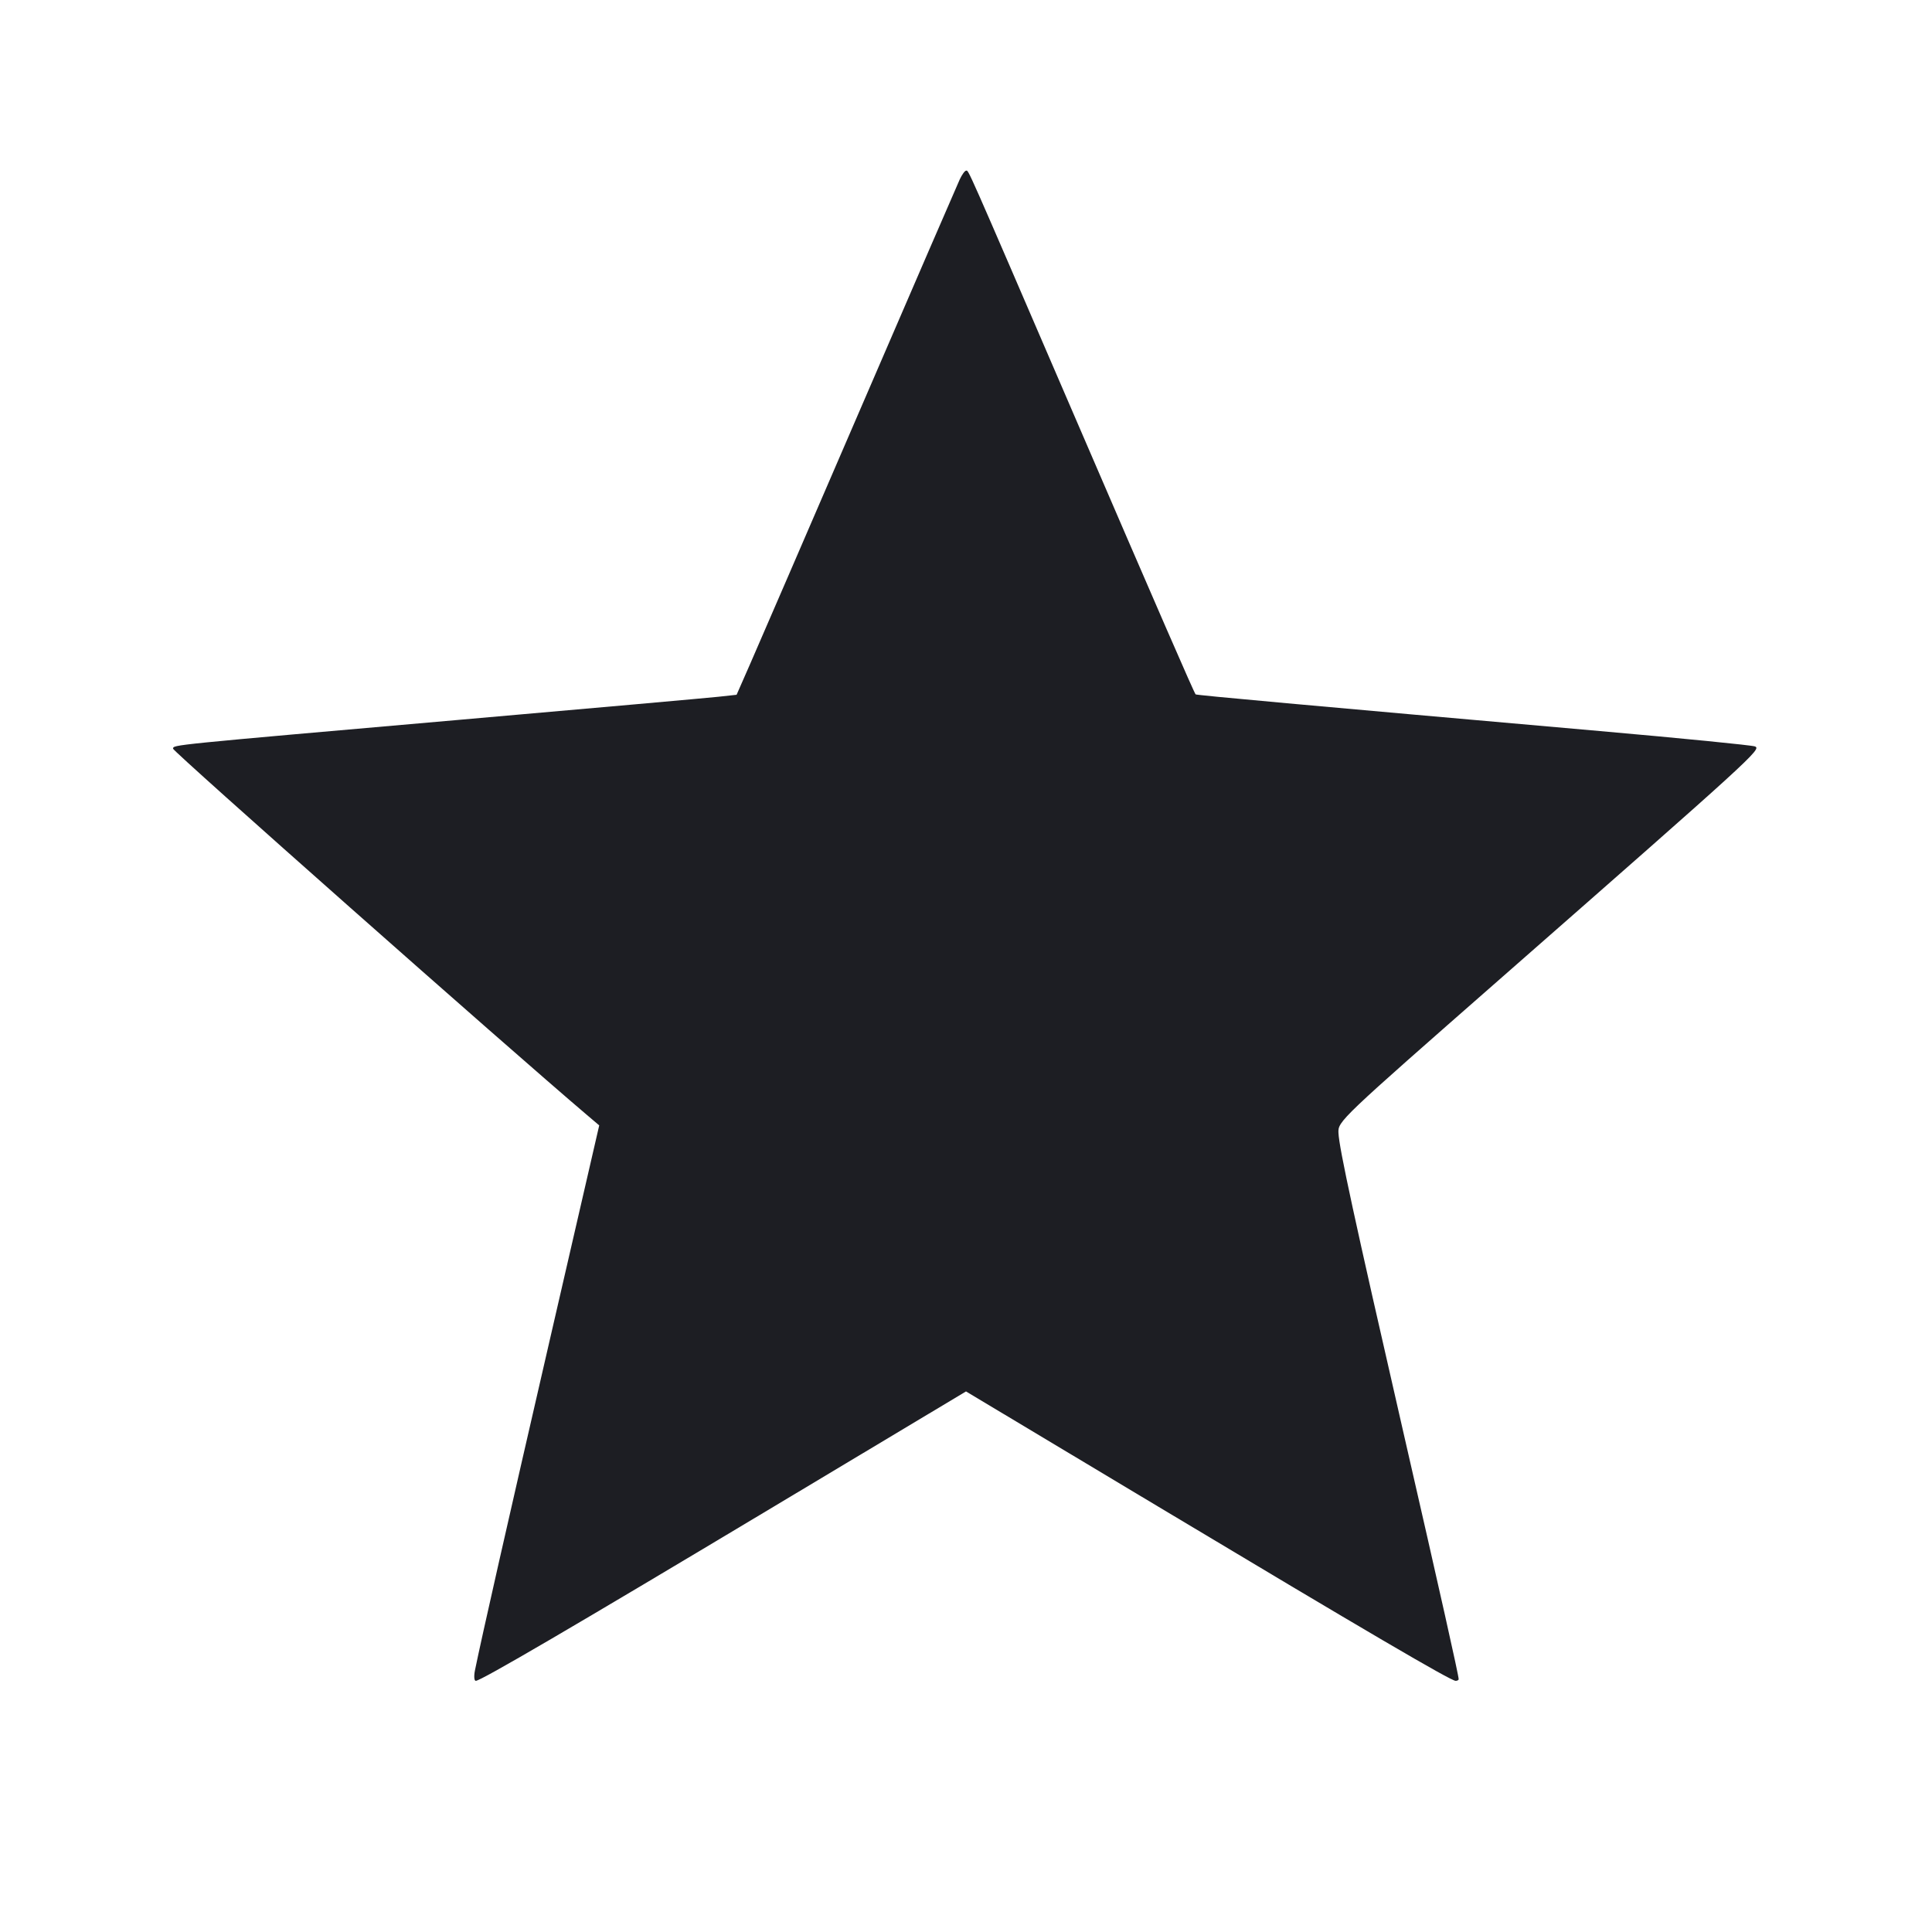 <svg viewBox="0 0 2400 2400" fill="none" xmlns="http://www.w3.org/2000/svg"><path d="M1192.171 223.000 C 1189.358 229.050,1133.466 358.200,1067.967 510.000 C 1002.467 661.800,941.260 803.342,931.950 824.539 L 915.024 863.077 892.512 865.530 C 880.130 866.879,735.900 879.722,572.000 894.069 C 206.556 926.060,215.966 925.113,214.931 930.000 C 214.294 933.005,630.240 1301.111,729.186 1385.108 L 744.372 1398.000 683.994 1660.000 C 630.381 1892.645,598.046 2035.418,590.005 2075.000 C 588.553 2082.150,589.017 2088.000,591.036 2088.000 C 597.247 2088.000,711.502 2021.199,961.000 1871.696 L 1200.000 1728.483 1439.000 1871.705 C 1696.714 2026.142,1802.314 2088.000,1808.245 2088.000 C 1810.310 2088.000,1812.000 2087.069,1812.000 2085.932 C 1812.000 2081.186,1789.615 1981.259,1742.570 1776.000 C 1682.307 1513.067,1663.597 1426.730,1662.687 1407.385 C 1662.005 1392.883,1663.553 1391.409,1864.232 1215.385 C 2178.758 939.503,2188.683 930.446,2180.021 927.233 C 2175.918 925.711,2089.185 917.120,1987.281 908.141 C 1620.172 875.796,1486.315 863.648,1485.246 862.579 C 1483.391 860.725,1439.374 759.580,1330.065 506.000 C 1197.591 198.679,1203.479 212.000,1200.119 212.000 C 1198.560 212.000,1194.983 216.950,1192.171 223.000 " fill="#1D1E23" stroke="none" fill-rule="evenodd"/></svg>